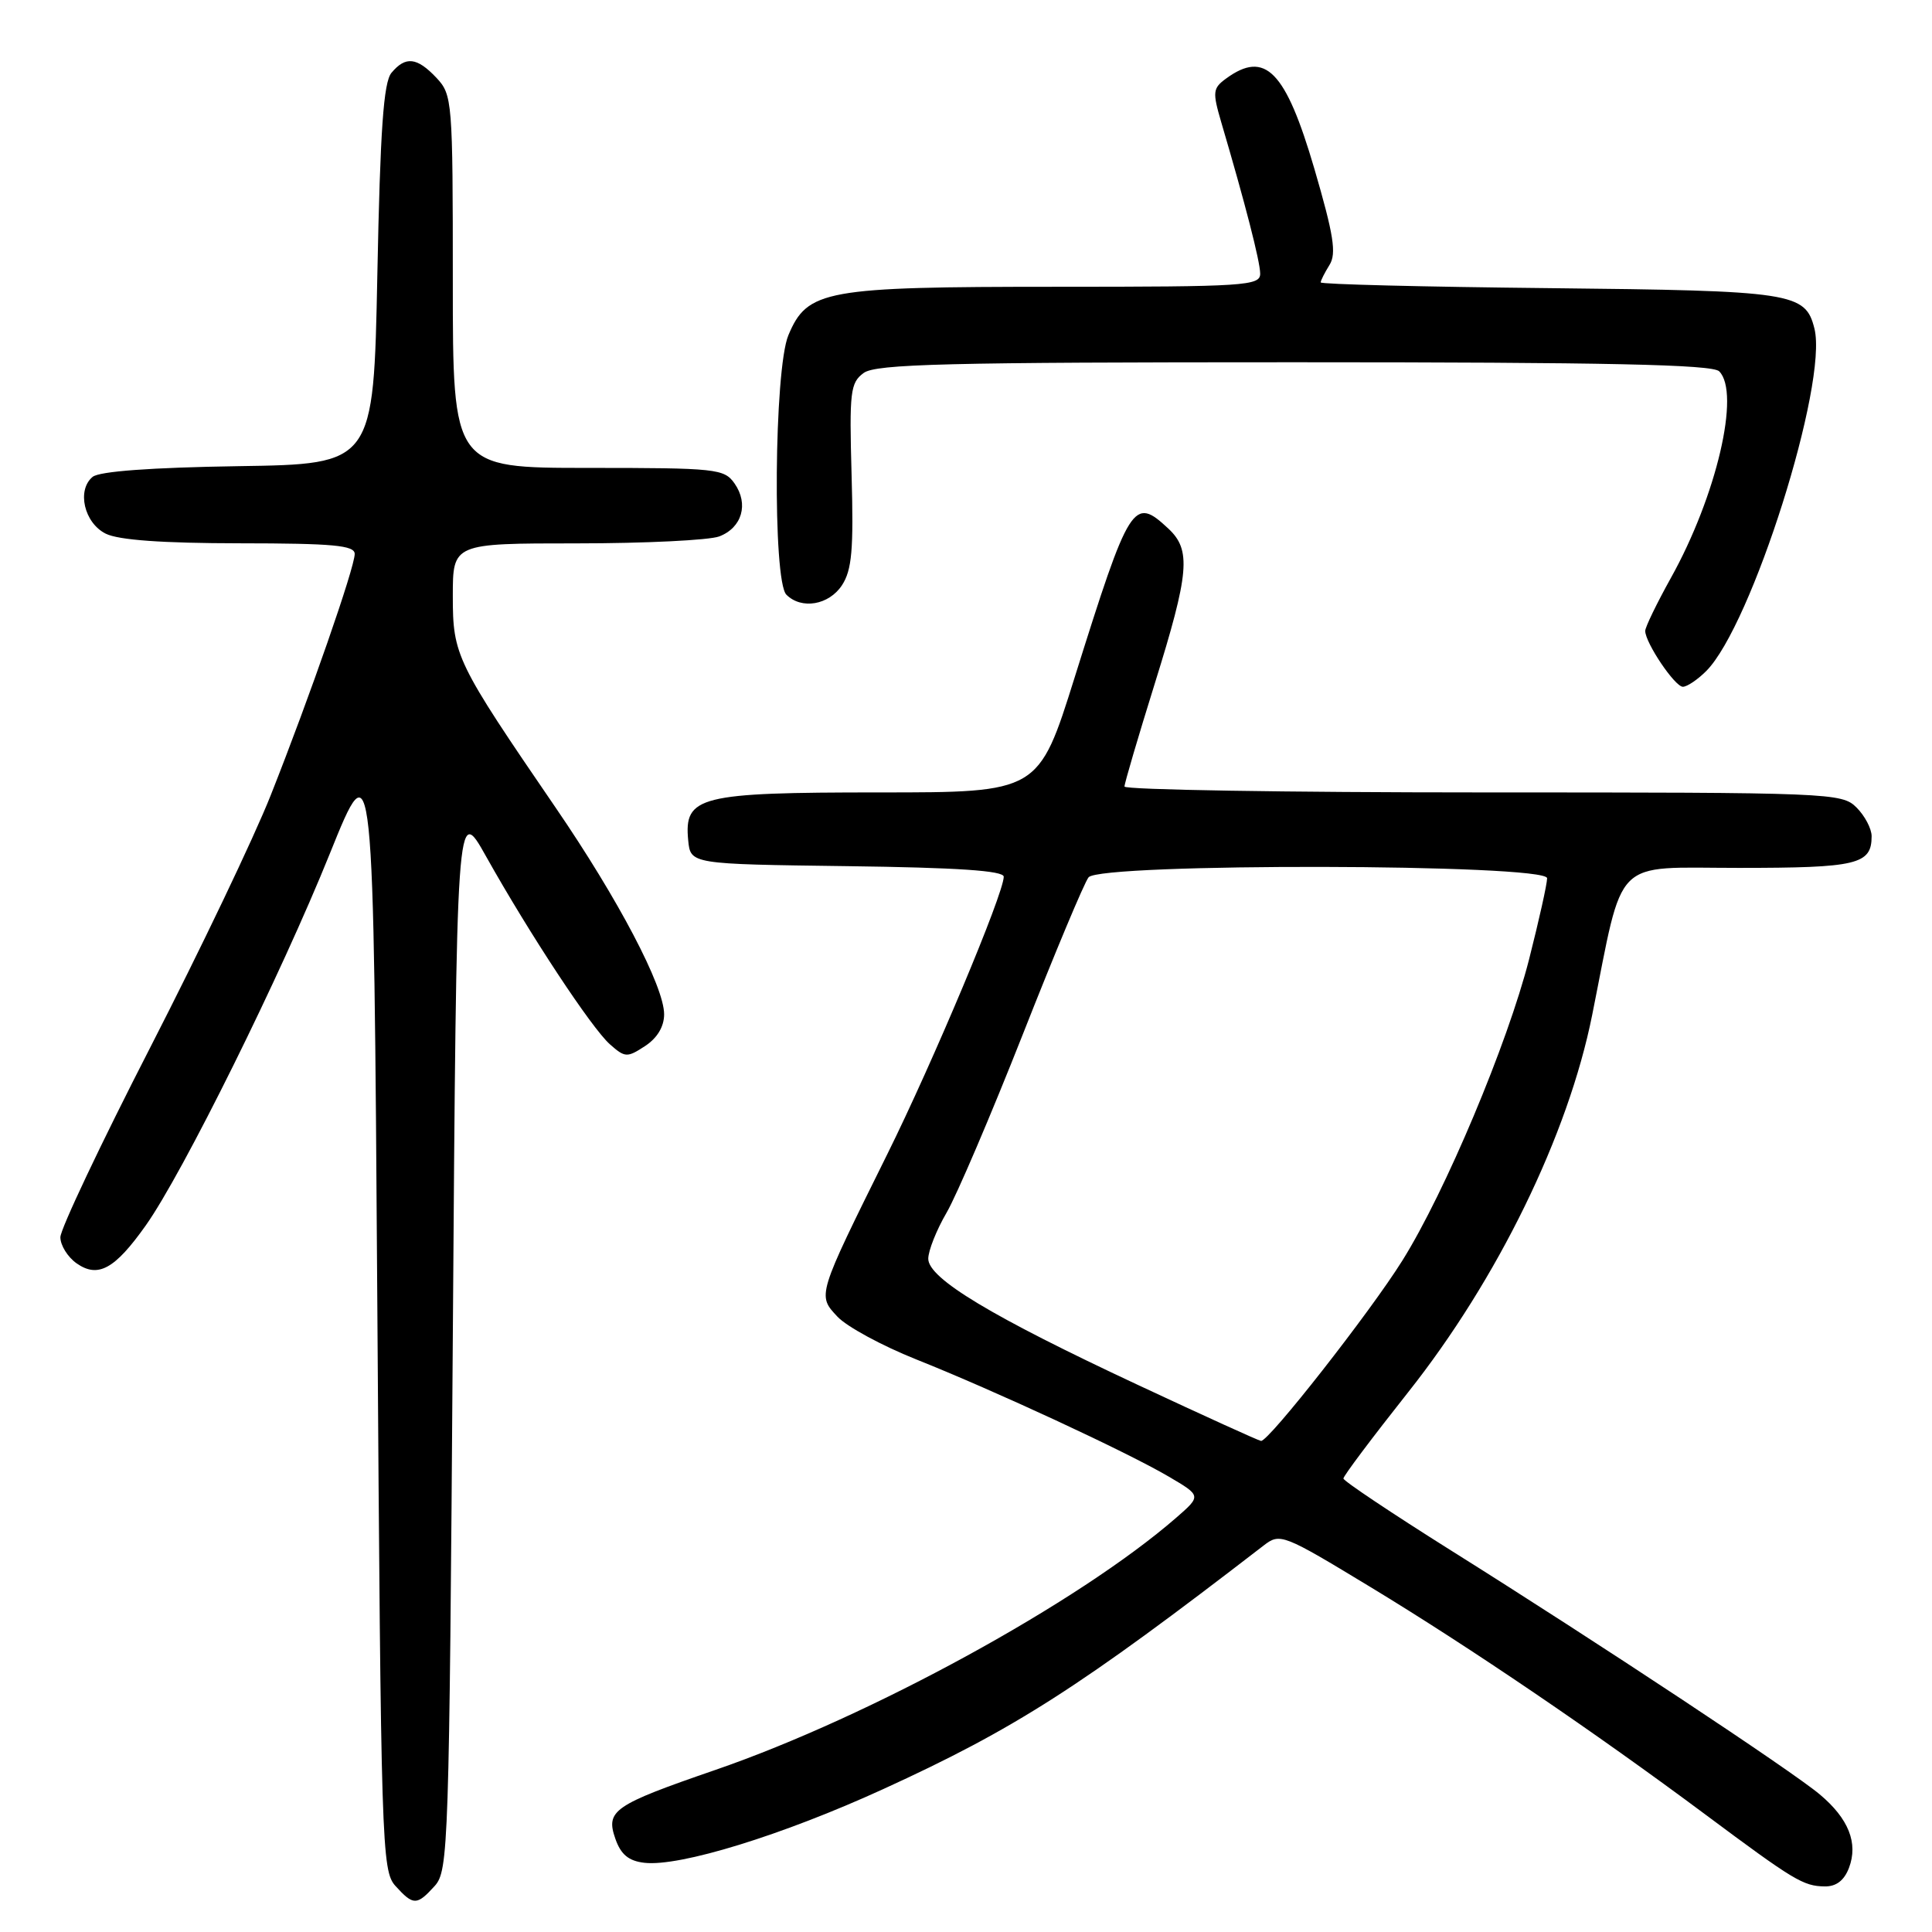 <?xml version="1.0" encoding="UTF-8" standalone="no"?>
<!DOCTYPE svg PUBLIC "-//W3C//DTD SVG 1.1//EN" "http://www.w3.org/Graphics/SVG/1.1/DTD/svg11.dtd" >
<svg xmlns="http://www.w3.org/2000/svg" xmlns:xlink="http://www.w3.org/1999/xlink" version="1.1" viewBox="0 0 256 256">
 <g >
 <path fill="currentColor"
d=" M 57.60 249.90 C 59.42 247.88 59.52 244.83 60.00 177.15 C 60.50 106.50 60.50 106.50 64.42 113.50 C 70.19 123.79 78.39 136.23 80.82 138.38 C 82.82 140.15 83.10 140.16 85.47 138.61 C 87.09 137.55 88.00 136.03 88.00 134.40 C 88.00 130.71 81.93 119.15 73.62 107.01 C 60.41 87.70 60.00 86.86 60.00 78.98 C 60.00 72.00 60.00 72.00 76.43 72.00 C 85.47 72.00 93.96 71.58 95.30 71.08 C 98.32 69.93 99.24 66.78 97.33 64.06 C 95.96 62.11 94.94 62.00 77.94 62.00 C 60.00 62.00 60.00 62.00 60.00 37.31 C 60.00 13.35 59.94 12.56 57.83 10.31 C 55.25 7.58 53.74 7.41 51.87 9.65 C 50.82 10.92 50.38 17.18 50.00 36.40 C 49.50 61.50 49.50 61.50 31.57 61.77 C 20.01 61.95 13.16 62.45 12.27 63.19 C 10.15 64.95 11.15 69.28 14.00 70.71 C 15.68 71.56 21.51 71.98 31.75 71.99 C 44.16 72.00 47.00 72.26 47.00 73.40 C 47.00 75.20 41.04 92.34 35.87 105.38 C 33.67 110.95 26.49 125.96 19.93 138.75 C 13.37 151.53 8.00 162.87 8.00 163.94 C 8.00 165.01 8.97 166.57 10.15 167.40 C 12.99 169.39 15.21 168.17 19.32 162.37 C 24.20 155.49 37.24 129.15 43.70 113.12 C 49.50 98.73 49.50 98.73 50.00 173.26 C 50.48 244.77 50.58 247.88 52.40 249.90 C 54.77 252.51 55.23 252.51 57.60 249.90 Z  M 245.00 247.50 C 246.24 244.23 244.96 240.98 241.13 237.77 C 237.45 234.67 211.78 217.68 192.26 205.44 C 184.43 200.52 178.01 196.23 178.01 195.91 C 178.00 195.58 181.86 190.45 186.57 184.50 C 198.45 169.51 207.79 150.38 210.97 134.50 C 215.23 113.23 213.47 115.00 230.38 115.00 C 246.10 115.00 248.00 114.55 248.00 110.80 C 248.00 109.81 247.10 108.10 246.00 107.00 C 244.06 105.06 242.67 105.00 196.50 105.00 C 170.38 105.00 149.00 104.65 149.00 104.22 C 149.00 103.79 150.80 97.68 153.00 90.62 C 157.60 75.87 157.86 72.88 154.81 70.04 C 150.18 65.72 149.70 66.49 142.40 89.75 C 137.62 105.00 137.62 105.00 116.53 105.00 C 92.60 105.00 90.63 105.50 91.19 111.35 C 91.50 114.50 91.50 114.50 112.25 114.77 C 126.88 114.96 133.00 115.37 133.00 116.17 C 133.00 118.40 123.63 140.72 117.54 153.00 C 108.24 171.77 108.29 171.61 110.97 174.47 C 112.21 175.79 116.88 178.32 121.36 180.11 C 131.77 184.26 149.24 192.36 154.85 195.65 C 159.19 198.20 159.19 198.20 155.85 201.11 C 142.96 212.32 115.34 227.44 94.80 234.52 C 81.28 239.18 80.23 239.90 81.54 243.65 C 82.27 245.74 83.30 246.59 85.39 246.83 C 90.07 247.37 103.69 243.17 117.00 237.08 C 134.46 229.10 143.07 223.59 167.45 204.78 C 169.62 203.11 169.98 203.25 181.64 210.32 C 194.80 218.30 211.36 229.55 225.98 240.44 C 237.70 249.17 238.94 249.92 241.77 249.96 C 243.30 249.99 244.36 249.18 245.00 247.50 Z  M 226.08 88.92 C 232.11 82.89 242.25 50.81 240.42 43.53 C 239.22 38.77 237.60 38.52 205.25 38.18 C 188.61 38.01 175.00 37.67 175.00 37.42 C 175.00 37.17 175.53 36.13 176.17 35.10 C 177.11 33.59 176.72 31.13 174.16 22.36 C 170.35 9.37 167.65 6.61 162.46 10.41 C 160.70 11.69 160.65 12.19 161.81 16.16 C 164.99 26.94 166.97 34.64 166.98 36.25 C 167.00 37.87 165.05 38.00 139.97 38.00 C 109.27 38.00 106.98 38.42 104.46 44.43 C 102.57 48.96 102.36 76.96 104.20 78.80 C 106.20 80.80 109.84 80.18 111.57 77.54 C 112.88 75.53 113.12 72.83 112.84 62.96 C 112.53 51.89 112.67 50.72 114.44 49.42 C 116.06 48.23 125.47 48.00 171.49 48.00 C 213.02 48.00 226.90 48.30 227.80 49.20 C 230.65 52.05 227.45 65.73 221.39 76.60 C 219.53 79.95 218.00 83.10 218.00 83.60 C 218.01 85.18 221.93 91.00 222.99 91.00 C 223.54 91.00 224.93 90.07 226.08 88.92 Z  M 150.80 183.52 C 131.35 174.43 123.00 169.40 123.00 166.79 C 123.00 165.72 124.09 162.98 125.43 160.68 C 126.77 158.38 131.32 147.72 135.55 137.00 C 139.77 126.28 143.68 116.94 144.24 116.25 C 145.79 114.33 205.00 114.45 205.00 116.37 C 205.00 117.13 203.92 121.96 202.61 127.12 C 199.76 138.29 191.50 157.94 185.84 167.00 C 181.57 173.85 168.08 191.05 167.09 190.93 C 166.76 190.89 159.44 187.56 150.80 183.52 Z "/>
</g>
</svg>
